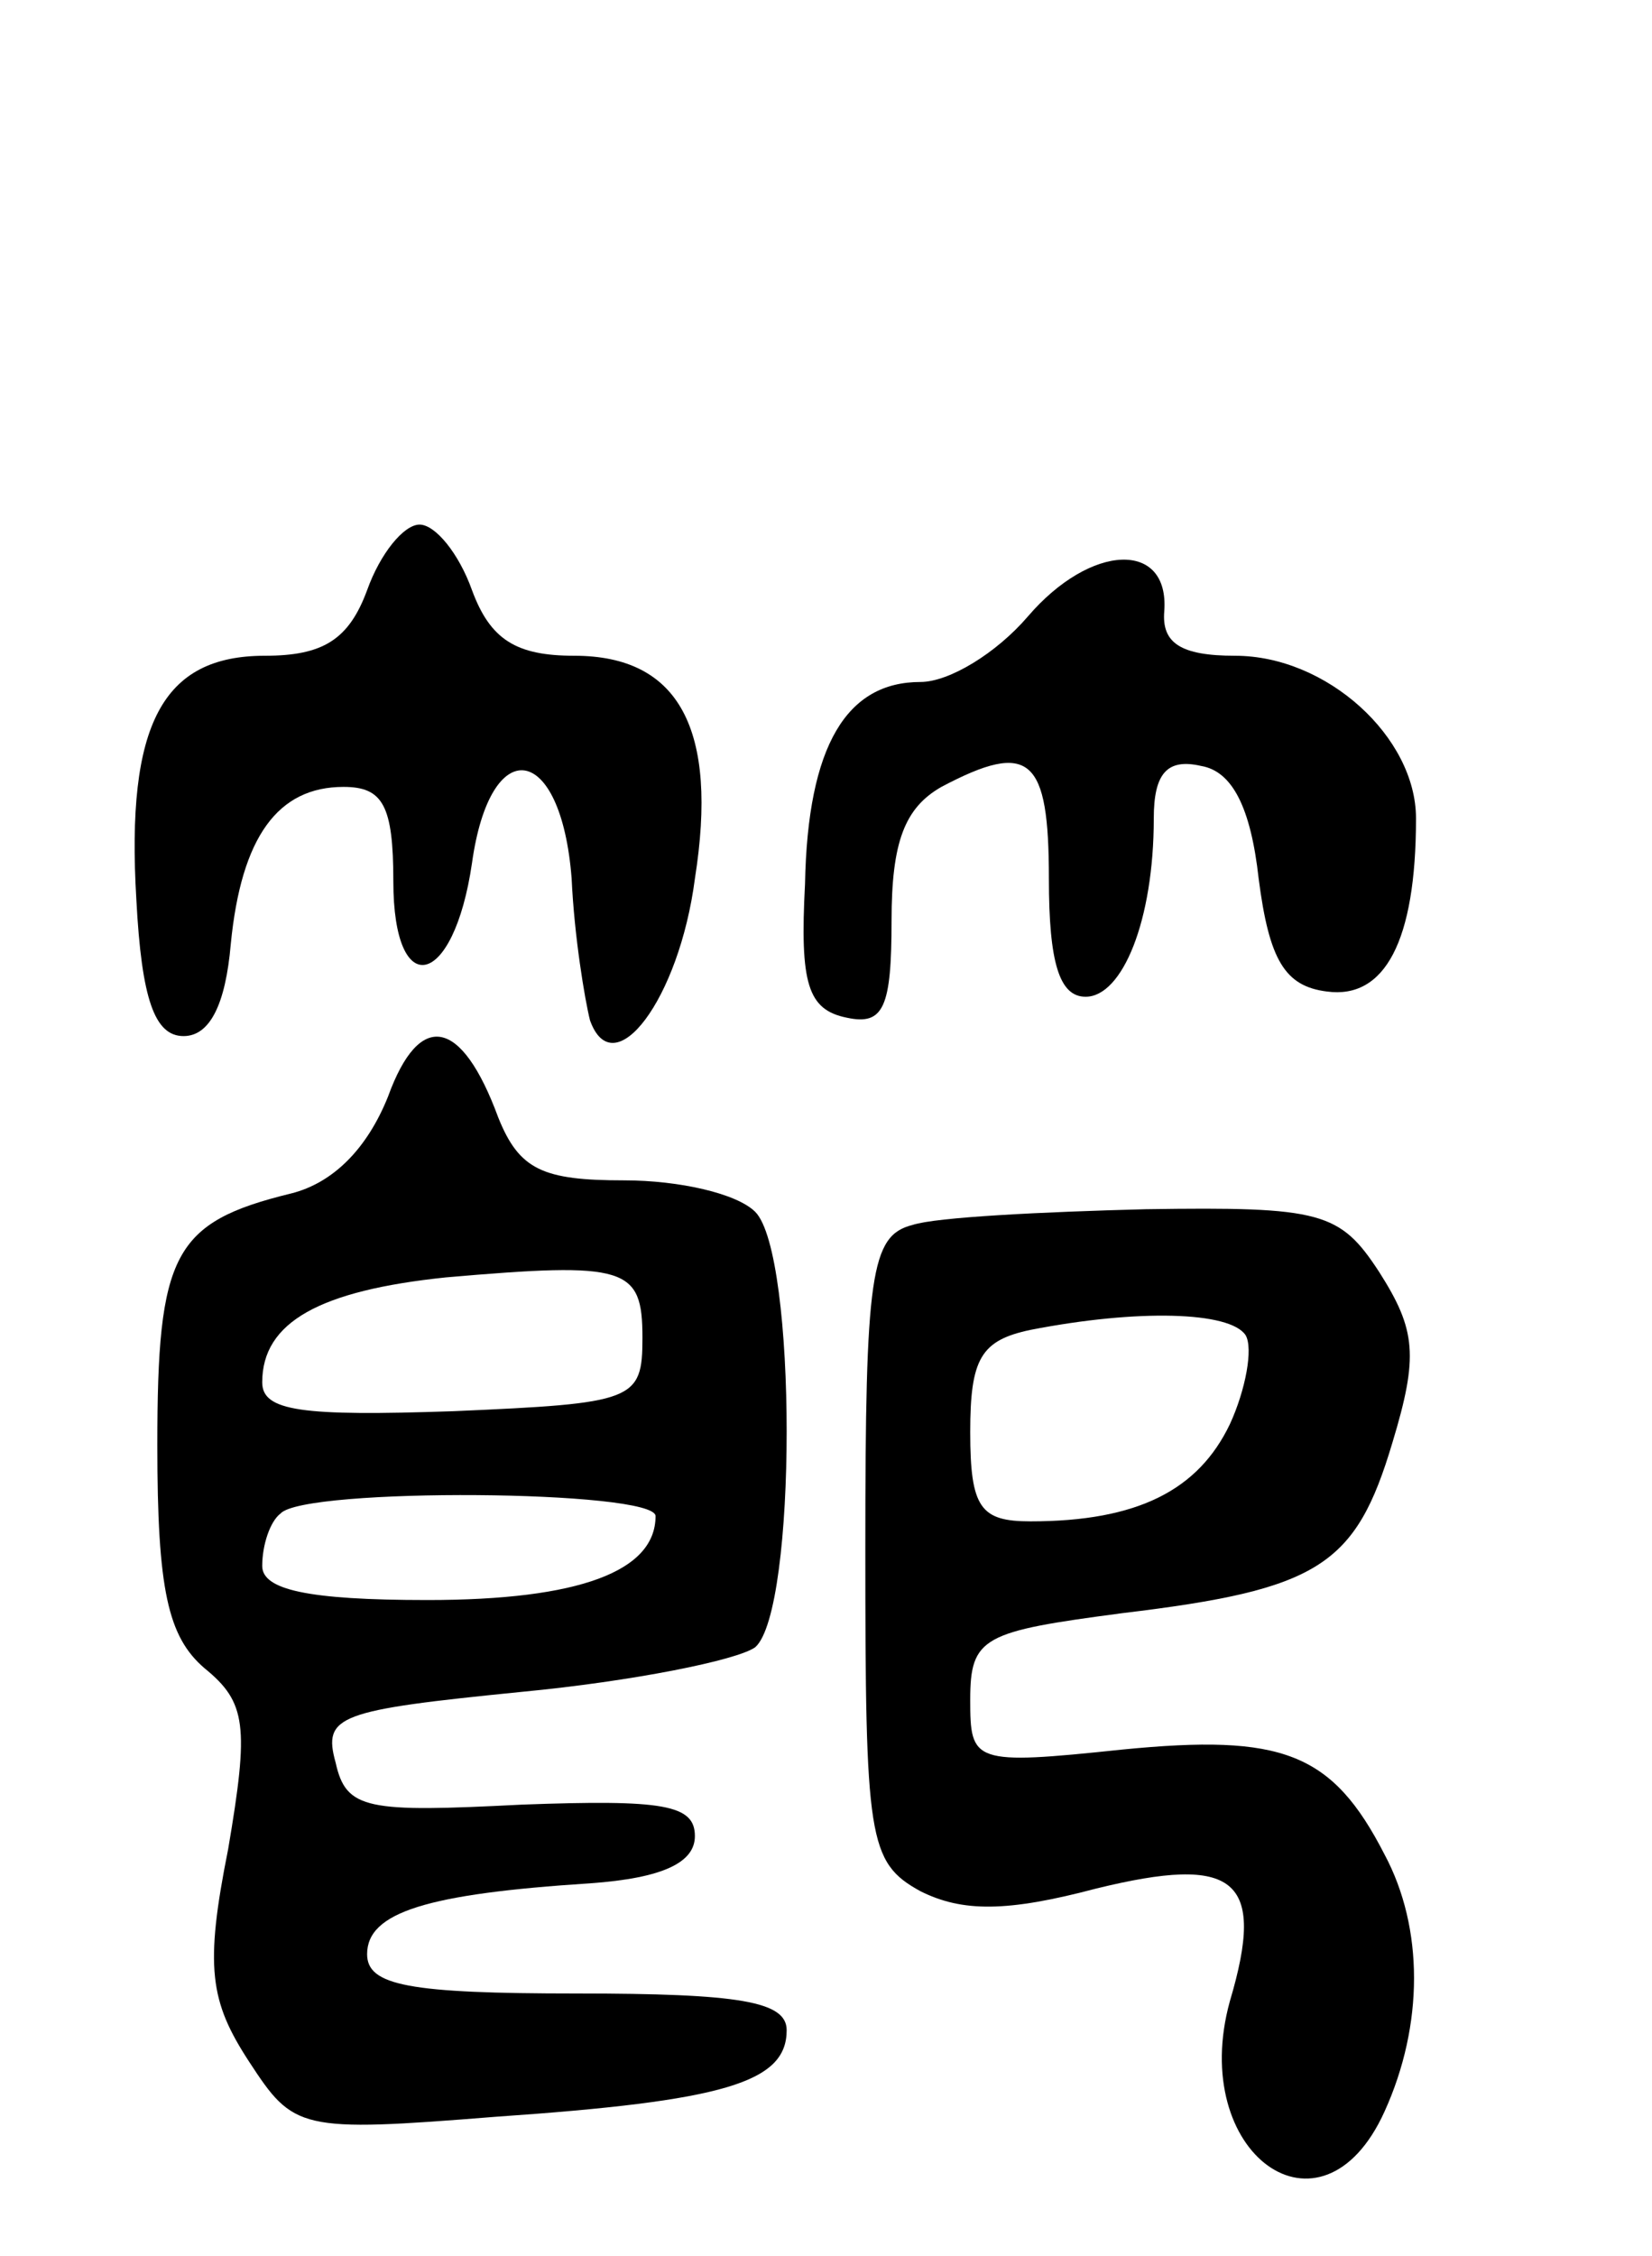 <svg version="1.0" xmlns="http://www.w3.org/2000/svg"
 width="63pt" height="86pt" viewBox="0 0 63 86"
 preserveAspectRatio="xMidYMid meet">
<g transform="translate(0,86) scale(0.1,-0.1)"
fill="#000000" stroke="none">
<path d="M140 635 c-7 -19 -17 -25 -39 -25 -39 0 -53 -26 -49 -93 2 -38 7 -52
18 -52 10 0 16 12 18 35 4 41 18 60 43 60 15 0 19 -7 19 -36 0 -46 23 -41 30
7 7 50 34 46 38 -6 1 -22 5 -46 7 -54 9 -25 34 8 40 54 9 57 -6 85 -46 85 -22
0 -32 6 -39 25 -5 14 -14 25 -20 25 -6 0 -15 -11 -20 -25z"/>
<path d="M392 625 c-12 -14 -30 -25 -41 -25 -28 0 -43 -24 -44 -77 -2 -38 1
-48 16 -51 14 -3 17 4 17 37 0 30 5 43 19 51 34 18 41 11 41 -35 0 -32 4 -45
14 -45 14 0 26 29 26 68 0 17 5 23 18 20 12 -2 19 -16 22 -43 4 -31 10 -41 26
-43 22 -3 34 19 34 66 0 31 -34 62 -69 62 -21 0 -28 5 -27 17 2 27 -28 26 -52
-2z"/>
<path d="M148 442 c-8 -20 -21 -33 -37 -37 -45 -11 -51 -23 -51 -96 0 -55 4
-73 18 -85 16 -13 17 -22 9 -69 -9 -45 -7 -58 8 -81 17 -26 19 -27 94 -21 87
6 111 13 111 33 0 11 -18 14 -80 14 -64 0 -80 3 -80 15 0 16 23 23 85 27 28 2
40 8 40 18 0 12 -12 14 -66 12 -59 -3 -67 -2 -71 16 -5 18 1 20 71 27 42 4 82
12 89 17 16 14 16 150 0 166 -7 7 -29 12 -50 12 -31 0 -40 4 -48 24 -14 38
-30 41 -42 8z m97 -92 c0 -24 -3 -25 -72 -28 -58 -2 -73 0 -73 11 0 23 22 35
70 40 69 6 75 4 75 -23z m5 -68 c0 -21 -29 -32 -87 -32 -46 0 -63 4 -63 13 0
8 3 17 7 20 9 10 143 9 143 -1z"/>
<path d="M348 393 c-16 -4 -18 -19 -18 -123 0 -111 1 -120 21 -131 16 -8 33
-8 67 1 53 13 65 4 51 -43 -16 -58 35 -95 59 -42 15 33 15 70 0 98 -20 39 -39
46 -100 40 -57 -6 -58 -5 -58 19 0 24 5 26 58 33 75 9 89 18 103 65 10 33 9
43 -5 65 -15 23 -22 25 -89 24 -39 -1 -80 -3 -89 -6z m127 -42 c3 -5 0 -21 -6
-34 -12 -25 -35 -37 -76 -37 -19 0 -23 5 -23 34 0 28 4 35 23 39 41 8 76 7 82
-2z"/>
</g>
</svg>
